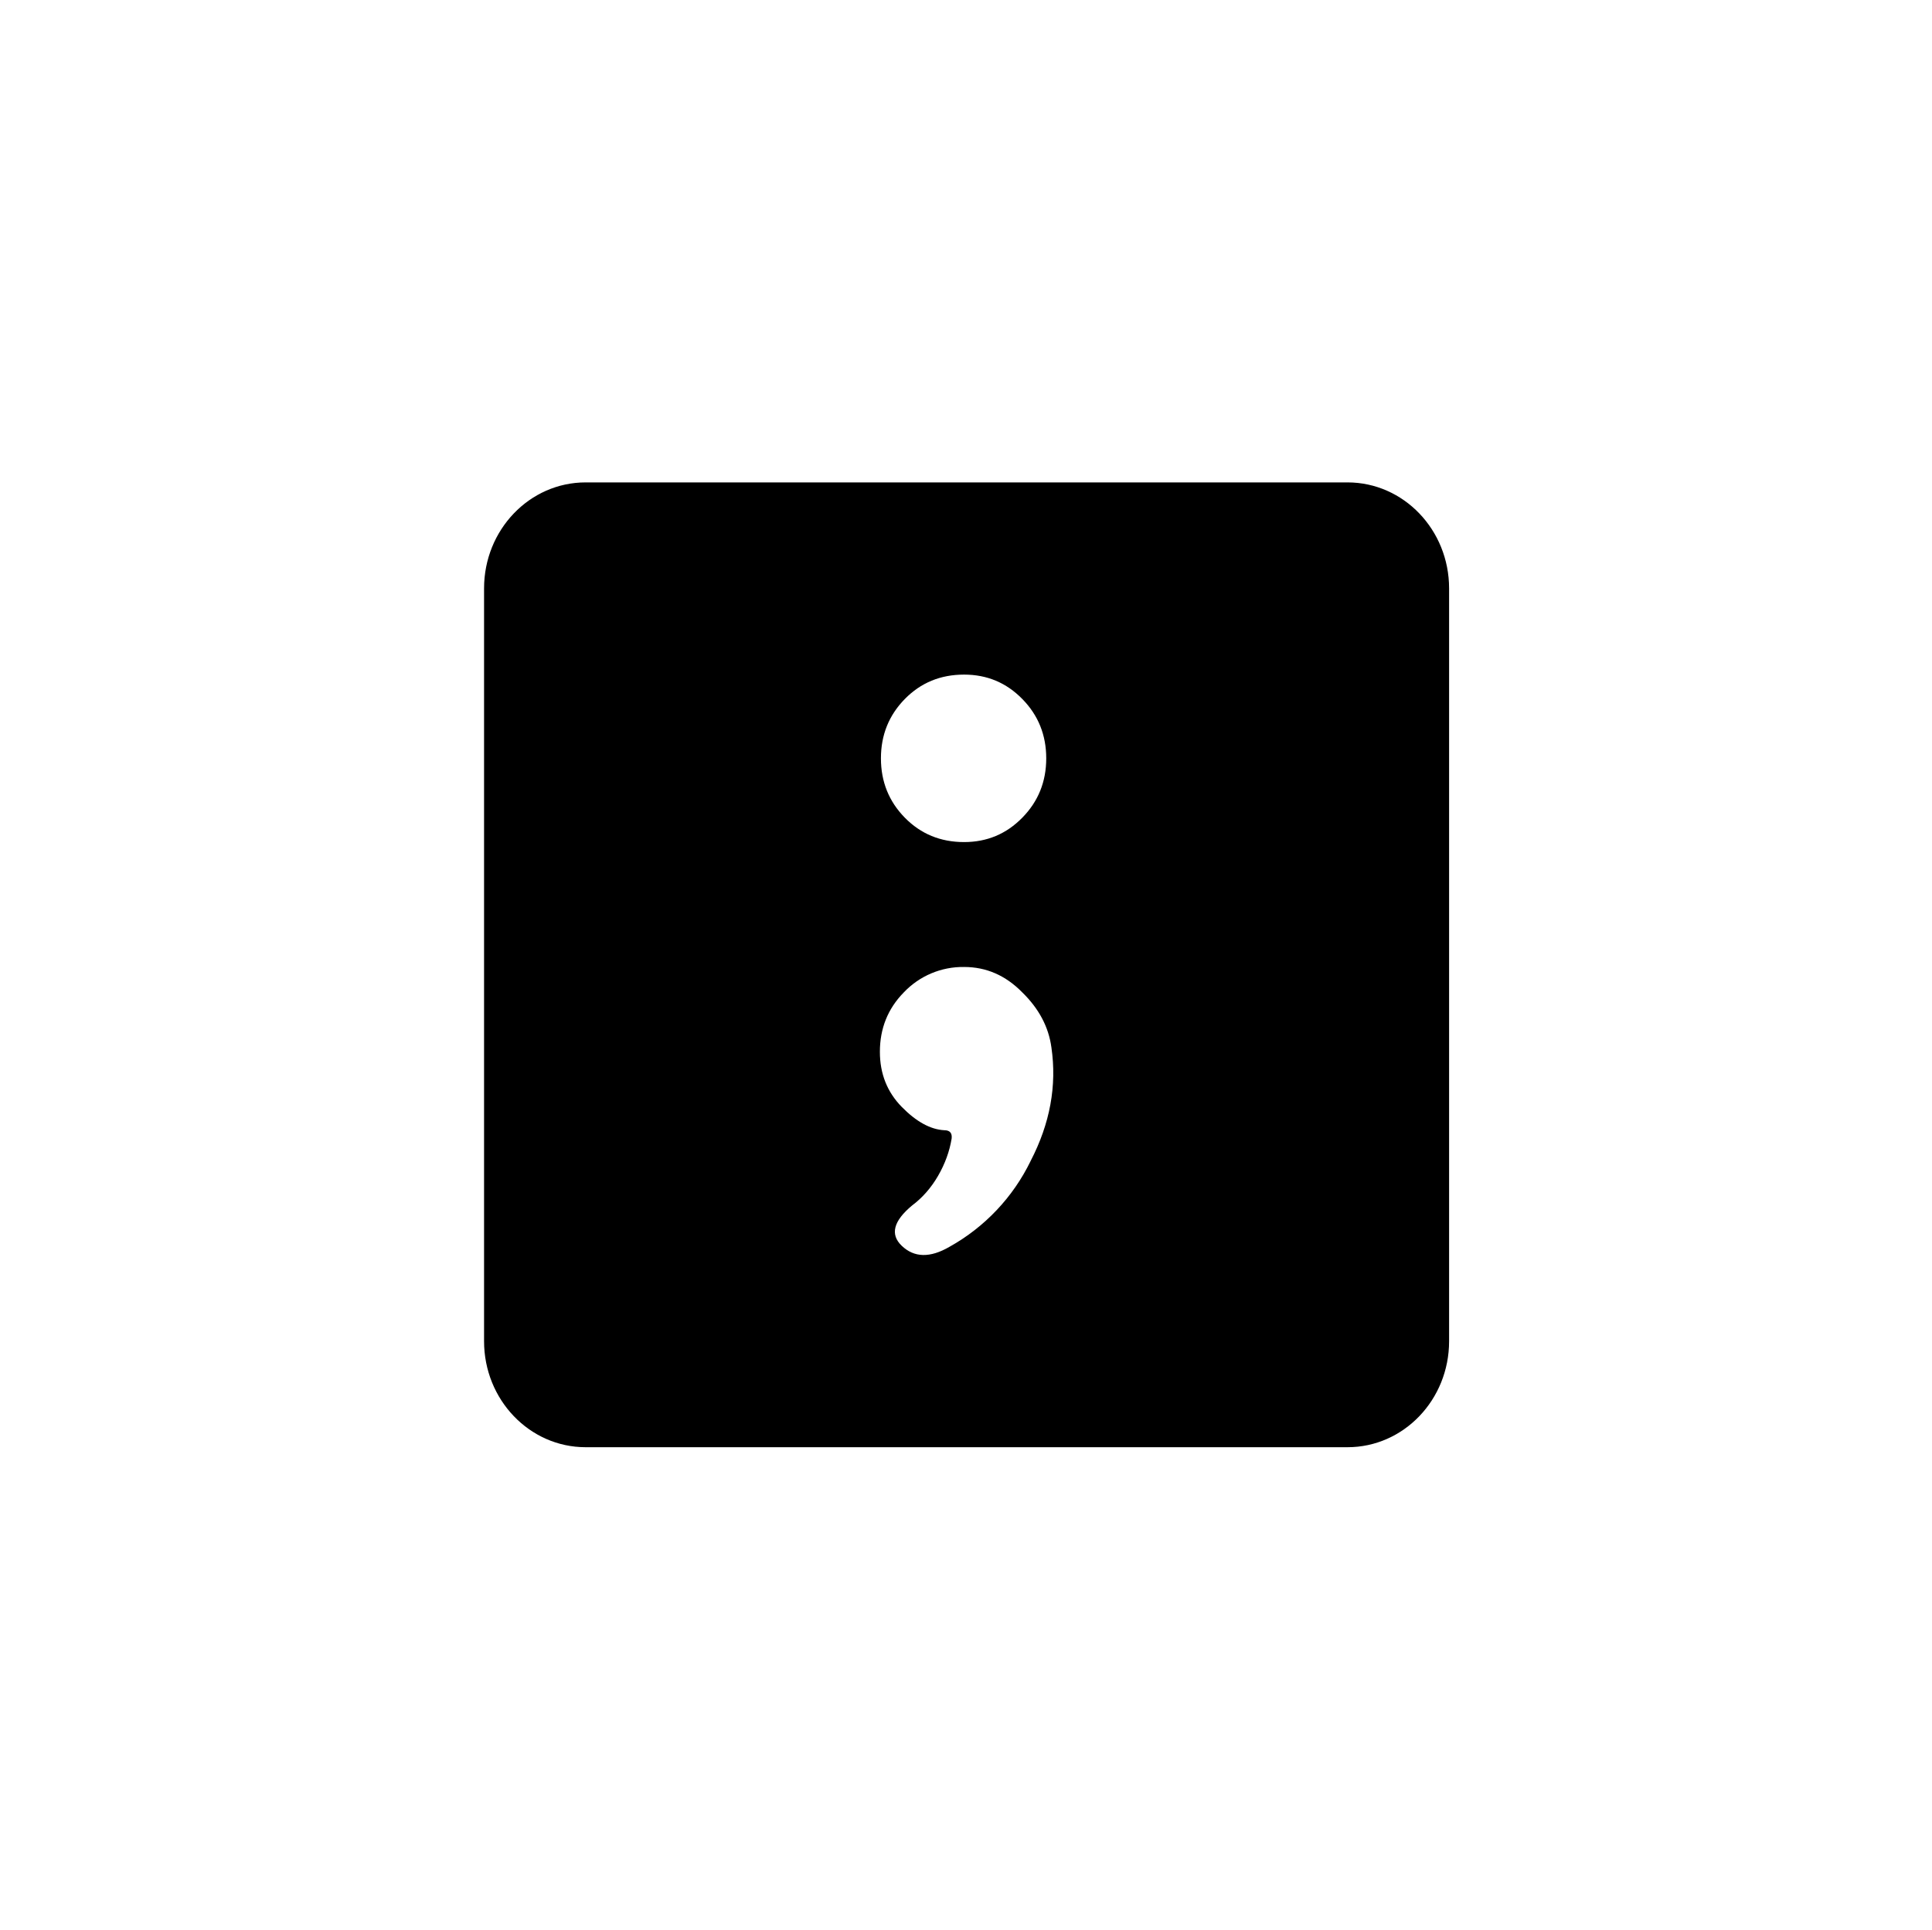 <svg width="1001" height="1000" viewBox="0 0 1001 1000" fill="none" xmlns="http://www.w3.org/2000/svg">
<g clip-path="url(#clip0_61_726)">
<path d="M698.175 250H303.425C274.362 250 250.8 274.583 250.8 304.938V695.063C250.8 725.396 274.362 750 303.425 750H698.175C727.237 750 750.8 725.417 750.8 695.063V304.938C750.8 274.604 727.237 250 698.175 250ZM468.8 362.25C477.071 353.813 487.3 349.604 499.508 349.604C511.383 349.604 521.425 353.813 529.675 362.25C537.946 370.667 542.071 380.917 542.071 393C542.071 405.083 537.946 415.333 529.675 423.75C521.425 432.188 511.362 436.396 499.508 436.396C487.3 436.396 477.071 432.188 468.8 423.75C460.55 415.333 456.425 405.083 456.425 393C456.425 380.917 460.55 370.667 468.8 362.25ZM534.008 601.625C524.891 620.42 510.214 635.956 491.966 646.125C481.904 651.979 473.654 651.813 467.175 645.583C461.091 639.729 462.883 632.771 472.591 624.708C477.966 620.688 482.446 615.542 486.05 609.333C489.633 603.104 491.966 596.688 493.05 590.104C493.404 587.188 492.154 585.729 489.279 585.729C482.091 585.354 474.737 581.313 467.196 573.625C459.654 565.917 455.883 556.417 455.883 545.083C455.883 533 460.008 522.729 468.258 514.313C472.27 510.071 477.119 506.708 482.499 504.438C487.878 502.168 493.67 501.04 499.508 501.125C511.008 501.125 521.05 505.5 529.675 514.313C538.3 522.729 543.321 532.229 544.758 542.854C547.633 562.646 544.05 582.229 533.987 601.646L534.008 601.625Z" fill="black"/>
</g>
<defs>
<clipPath id="clip0_61_726">
<rect width="500" height="500" fill="white" transform="translate(250.8 250)"/>
</clipPath>
</defs>
</svg>

